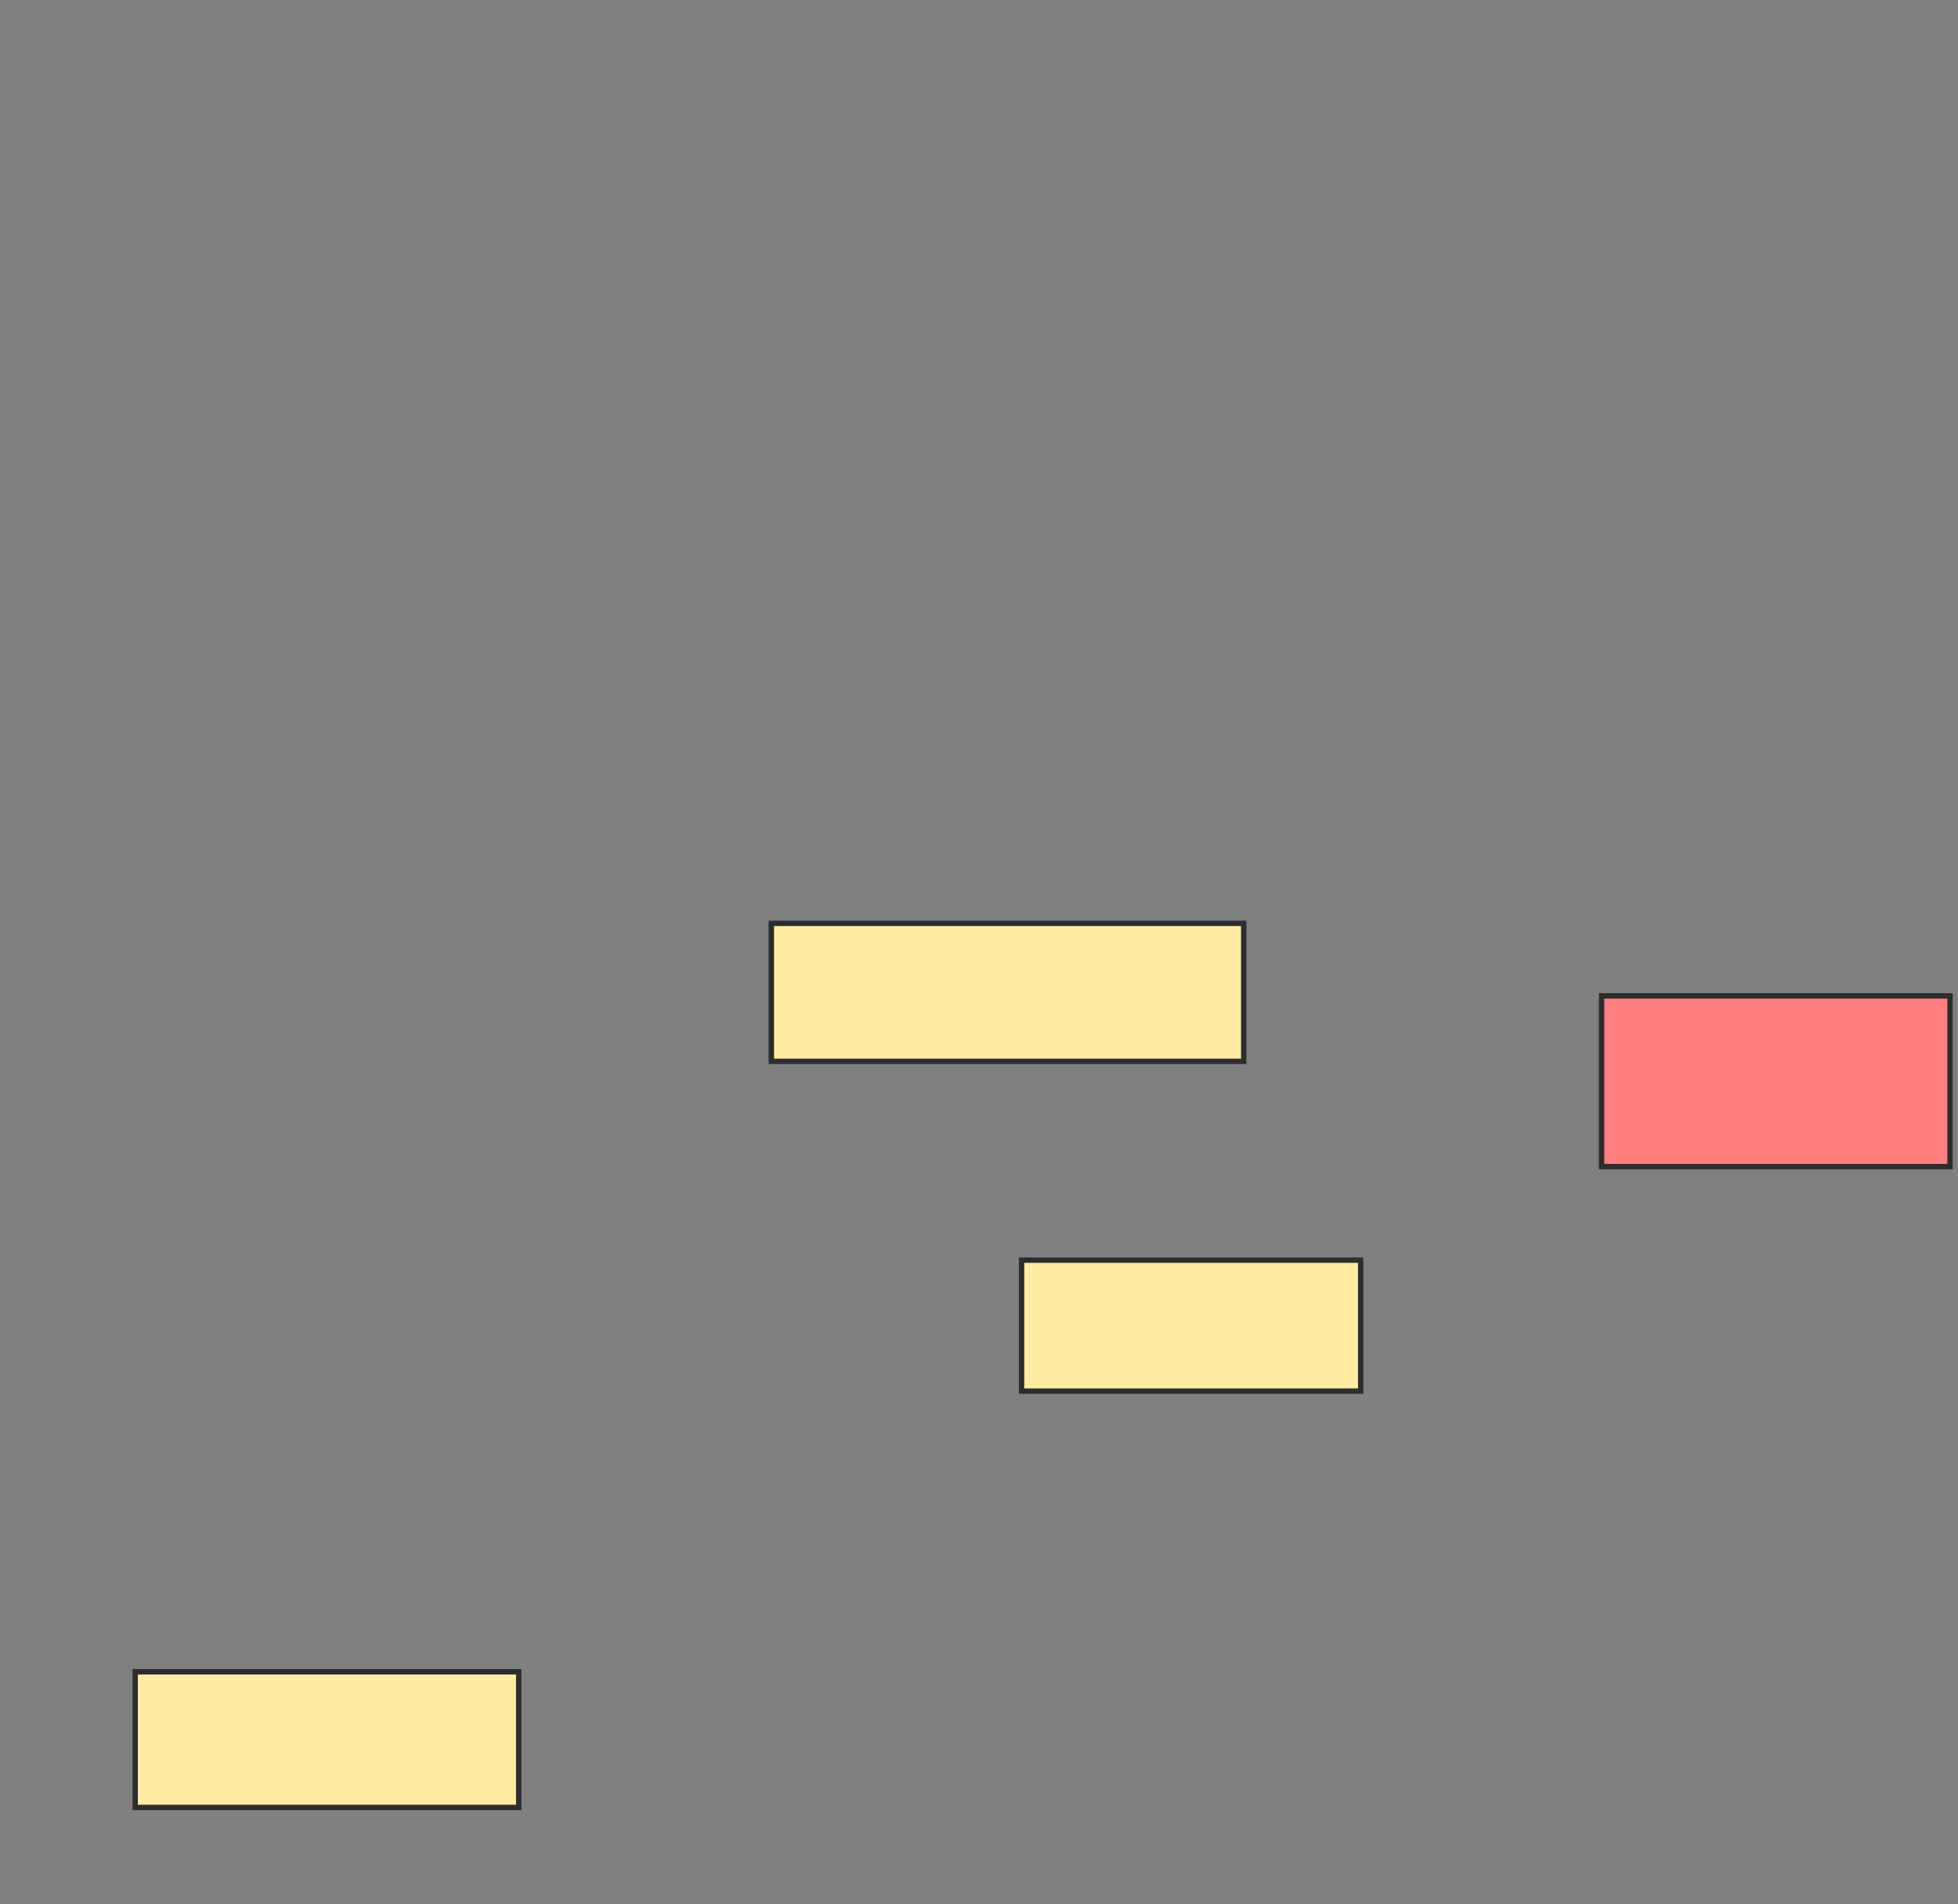 <svg xmlns="http://www.w3.org/2000/svg" width="364" height="354">
 <rect width="100%" height="100%" fill="#808080" stroke="none"/>
 <!-- Created with Image Occlusion Enhanced -->
 <g>
  <title>Labels</title>
 </g>
 <g>
  <title>Masks</title>
  <rect id="9bd268e5486f48b299688ead9537c729-ao-1" height="25.217" width="71.304" y="310.783" x="25.13" stroke="#2D2D2D" fill="#FFEBA2"/>
  <rect id="9bd268e5486f48b299688ead9537c729-ao-2" height="25.652" width="87.826" y="171.652" x="143.391" stroke="#2D2D2D" fill="#FFEBA2"/>
  <rect id="9bd268e5486f48b299688ead9537c729-ao-3" height="31.739" width="64.783" y="185.13" x="297.739" stroke="#2D2D2D" fill="#FF7E7E" class="qshape"/>
  <rect id="9bd268e5486f48b299688ead9537c729-ao-4" height="24.348" width="63.043" y="234.261" x="189.913" stroke="#2D2D2D" fill="#FFEBA2"/>
 </g>
</svg>